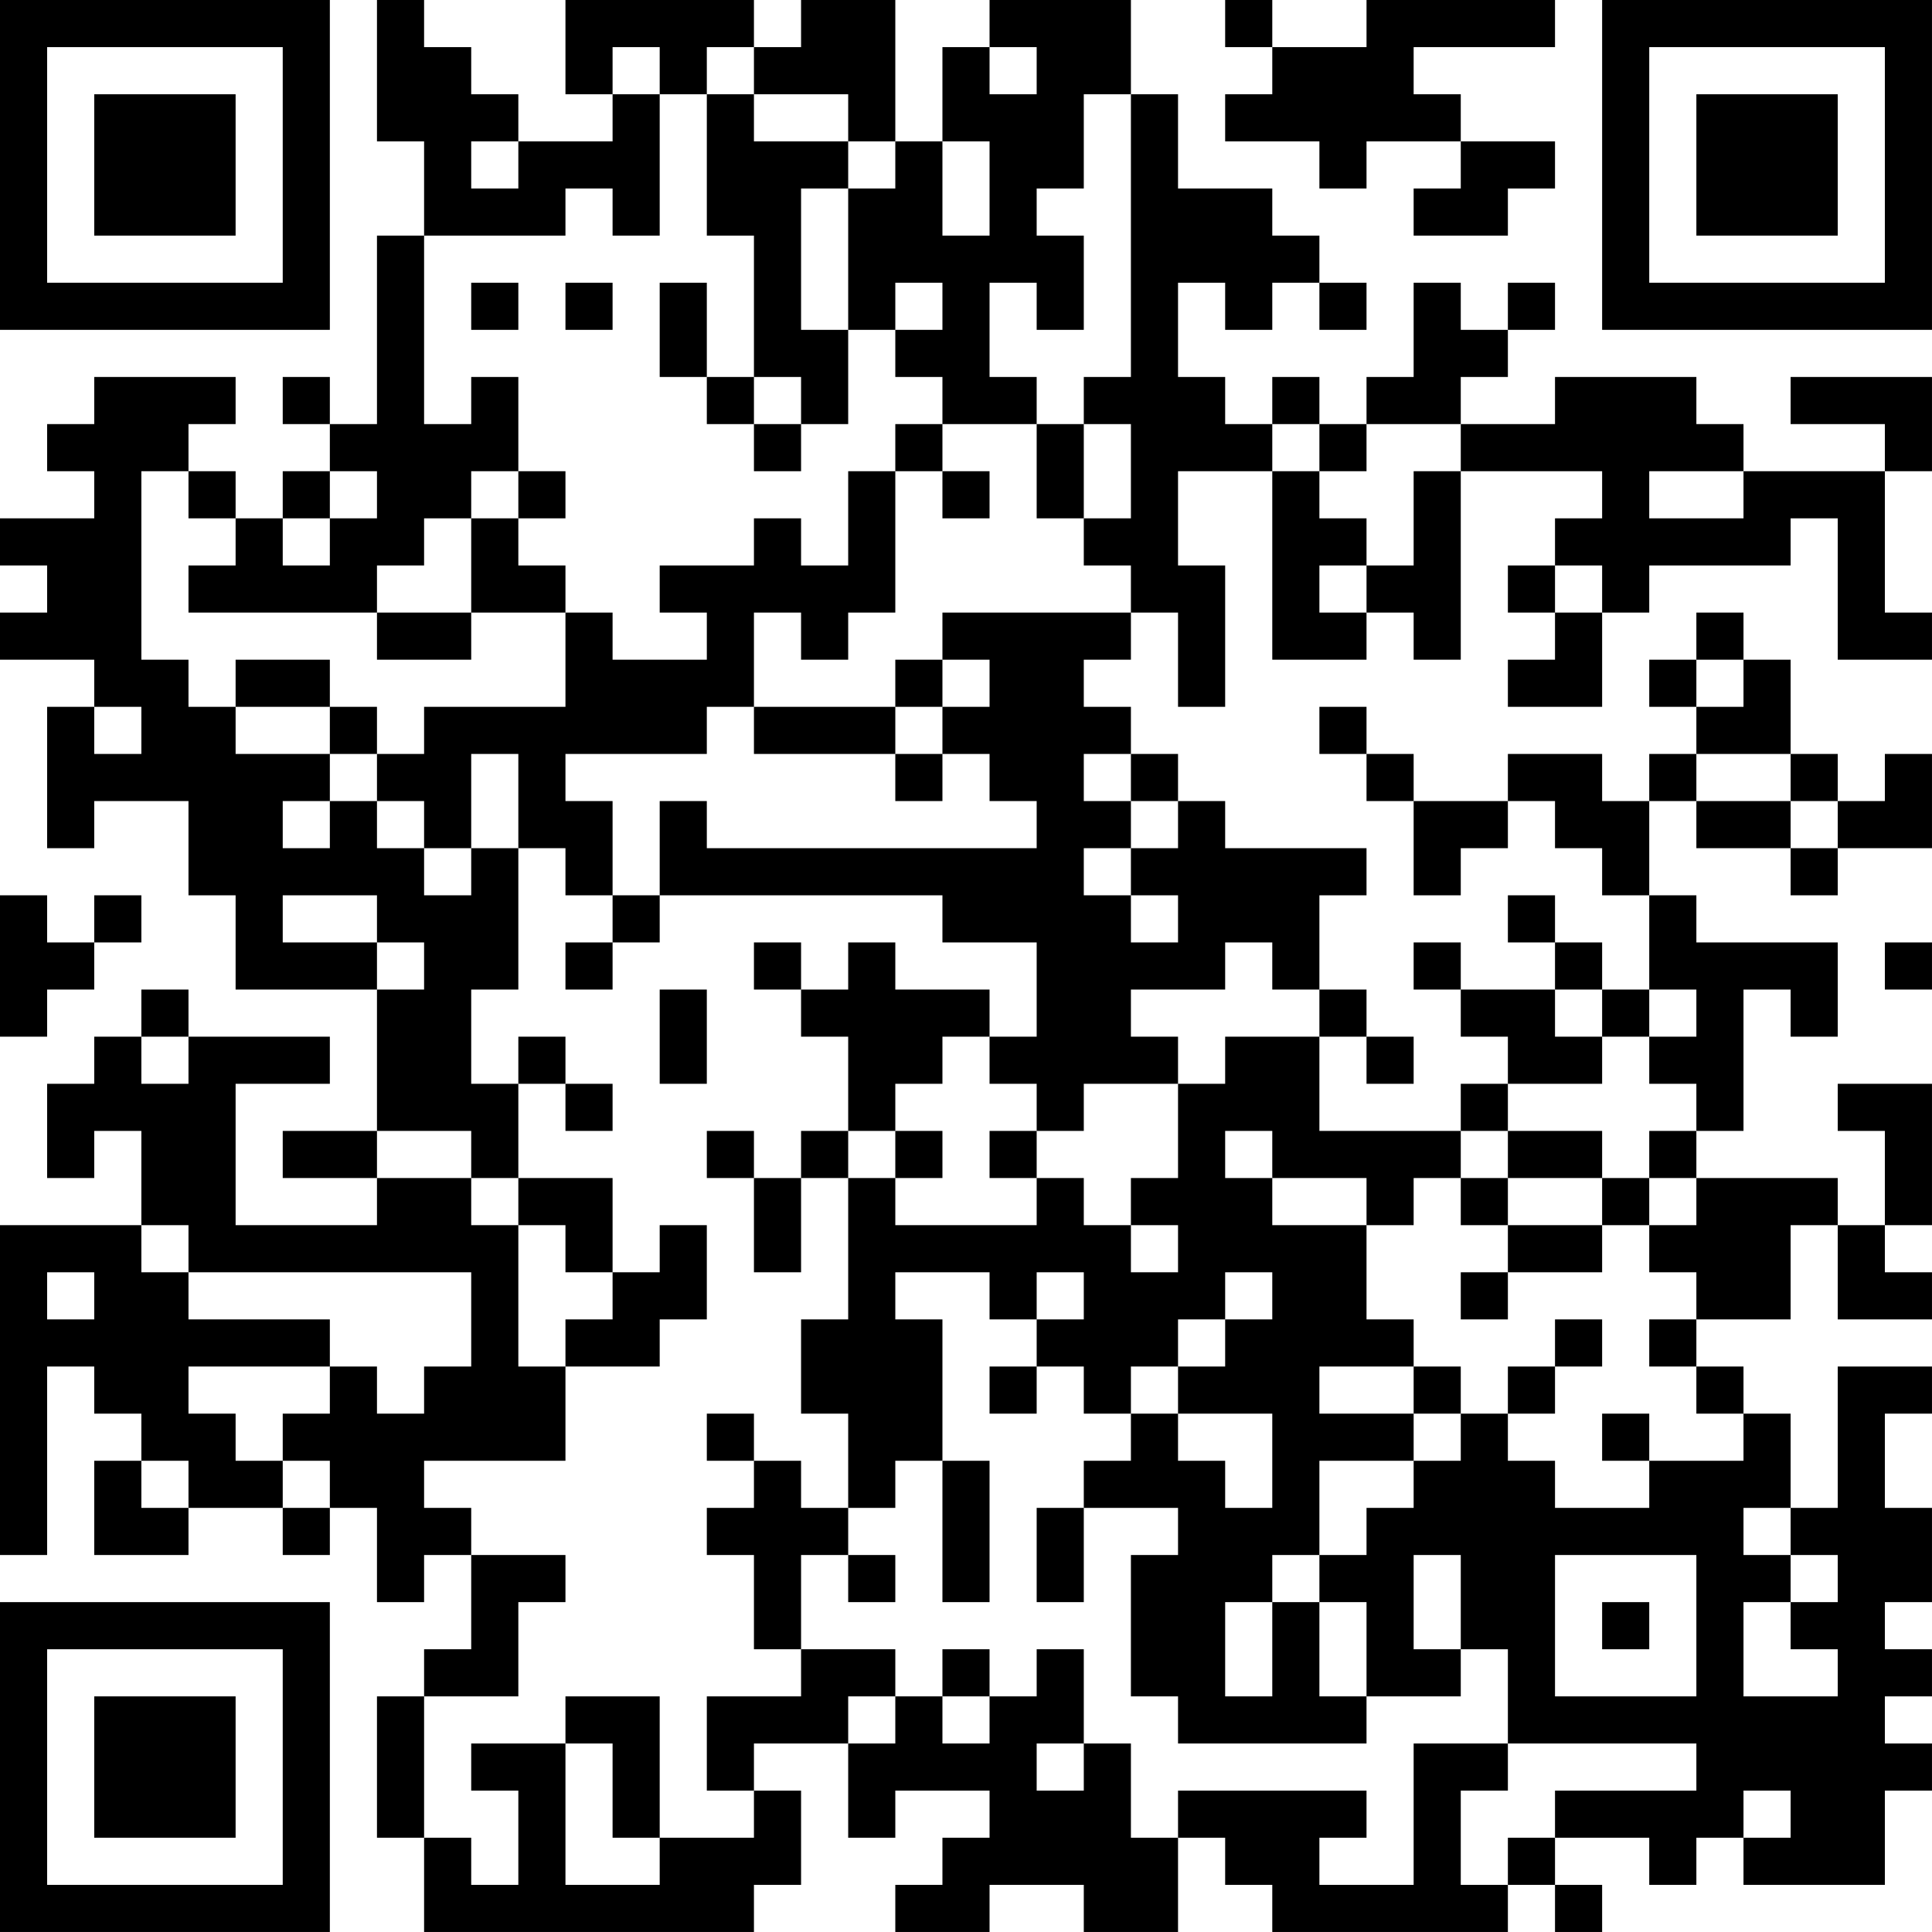 <?xml version="1.0" encoding="UTF-8"?>
<svg xmlns="http://www.w3.org/2000/svg" version="1.1" width="200" height="200" viewBox="0 0 200 200"><rect x="0" y="0" width="200" height="200" fill="#ffffff"/><g transform="scale(4.878)"><g transform="translate(0,0)"><path fill-rule="evenodd" d="M8 0L8 3L9 3L9 5L8 5L8 9L7 9L7 8L6 8L6 9L7 9L7 10L6 10L6 11L5 11L5 10L4 10L4 9L5 9L5 8L2 8L2 9L1 9L1 10L2 10L2 11L0 11L0 12L1 12L1 13L0 13L0 14L2 14L2 15L1 15L1 18L2 18L2 17L4 17L4 19L5 19L5 21L8 21L8 24L6 24L6 25L8 25L8 26L5 26L5 23L7 23L7 22L4 22L4 21L3 21L3 22L2 22L2 23L1 23L1 25L2 25L2 24L3 24L3 26L0 26L0 33L1 33L1 29L2 29L2 30L3 30L3 31L2 31L2 33L4 33L4 32L6 32L6 33L7 33L7 32L8 32L8 34L9 34L9 33L10 33L10 35L9 35L9 36L8 36L8 39L9 39L9 41L16 41L16 40L17 40L17 38L16 38L16 37L18 37L18 39L19 39L19 38L21 38L21 39L20 39L20 40L19 40L19 41L21 41L21 40L23 40L23 41L25 41L25 39L26 39L26 40L27 40L27 41L32 41L32 40L33 40L33 41L34 41L34 40L33 40L33 39L35 39L35 40L36 40L36 39L37 39L37 40L40 40L40 38L41 38L41 37L40 37L40 36L41 36L41 35L40 35L40 34L41 34L41 32L40 32L40 30L41 30L41 29L39 29L39 32L38 32L38 30L37 30L37 29L36 29L36 28L38 28L38 26L39 26L39 28L41 28L41 27L40 27L40 26L41 26L41 23L39 23L39 24L40 24L40 26L39 26L39 25L36 25L36 24L37 24L37 21L38 21L38 22L39 22L39 20L36 20L36 19L35 19L35 17L36 17L36 18L38 18L38 19L39 19L39 18L41 18L41 16L40 16L40 17L39 17L39 16L38 16L38 14L37 14L37 13L36 13L36 14L35 14L35 15L36 15L36 16L35 16L35 17L34 17L34 16L32 16L32 17L30 17L30 16L29 16L29 15L28 15L28 16L29 16L29 17L30 17L30 19L31 19L31 18L32 18L32 17L33 17L33 18L34 18L34 19L35 19L35 21L34 21L34 20L33 20L33 19L32 19L32 20L33 20L33 21L31 21L31 20L30 20L30 21L31 21L31 22L32 22L32 23L31 23L31 24L28 24L28 22L29 22L29 23L30 23L30 22L29 22L29 21L28 21L28 19L29 19L29 18L26 18L26 17L25 17L25 16L24 16L24 15L23 15L23 14L24 14L24 13L25 13L25 15L26 15L26 12L25 12L25 10L27 10L27 14L29 14L29 13L30 13L30 14L31 14L31 10L34 10L34 11L33 11L33 12L32 12L32 13L33 13L33 14L32 14L32 15L34 15L34 13L35 13L35 12L38 12L38 11L39 11L39 14L41 14L41 13L40 13L40 10L41 10L41 8L38 8L38 9L40 9L40 10L37 10L37 9L36 9L36 8L33 8L33 9L31 9L31 8L32 8L32 7L33 7L33 6L32 6L32 7L31 7L31 6L30 6L30 8L29 8L29 9L28 9L28 8L27 8L27 9L26 9L26 8L25 8L25 6L26 6L26 7L27 7L27 6L28 6L28 7L29 7L29 6L28 6L28 5L27 5L27 4L25 4L25 2L24 2L24 0L21 0L21 1L20 1L20 3L19 3L19 0L17 0L17 1L16 1L16 0L12 0L12 2L13 2L13 3L11 3L11 2L10 2L10 1L9 1L9 0ZM26 0L26 1L27 1L27 2L26 2L26 3L28 3L28 4L29 4L29 3L31 3L31 4L30 4L30 5L32 5L32 4L33 4L33 3L31 3L31 2L30 2L30 1L33 1L33 0L29 0L29 1L27 1L27 0ZM13 1L13 2L14 2L14 5L13 5L13 4L12 4L12 5L9 5L9 9L10 9L10 8L11 8L11 10L10 10L10 11L9 11L9 12L8 12L8 13L4 13L4 12L5 12L5 11L4 11L4 10L3 10L3 14L4 14L4 15L5 15L5 16L7 16L7 17L6 17L6 18L7 18L7 17L8 17L8 18L9 18L9 19L10 19L10 18L11 18L11 21L10 21L10 23L11 23L11 25L10 25L10 24L8 24L8 25L10 25L10 26L11 26L11 29L12 29L12 31L9 31L9 32L10 32L10 33L12 33L12 34L11 34L11 36L9 36L9 39L10 39L10 40L11 40L11 38L10 38L10 37L12 37L12 40L14 40L14 39L16 39L16 38L15 38L15 36L17 36L17 35L19 35L19 36L18 36L18 37L19 37L19 36L20 36L20 37L21 37L21 36L22 36L22 35L23 35L23 37L22 37L22 38L23 38L23 37L24 37L24 39L25 39L25 38L29 38L29 39L28 39L28 40L30 40L30 37L32 37L32 38L31 38L31 40L32 40L32 39L33 39L33 38L36 38L36 37L32 37L32 35L31 35L31 33L30 33L30 35L31 35L31 36L29 36L29 34L28 34L28 33L29 33L29 32L30 32L30 31L31 31L31 30L32 30L32 31L33 31L33 32L35 32L35 31L37 31L37 30L36 30L36 29L35 29L35 28L36 28L36 27L35 27L35 26L36 26L36 25L35 25L35 24L36 24L36 23L35 23L35 22L36 22L36 21L35 21L35 22L34 22L34 21L33 21L33 22L34 22L34 23L32 23L32 24L31 24L31 25L30 25L30 26L29 26L29 25L27 25L27 24L26 24L26 25L27 25L27 26L29 26L29 28L30 28L30 29L28 29L28 30L30 30L30 31L28 31L28 33L27 33L27 34L26 34L26 36L27 36L27 34L28 34L28 36L29 36L29 37L25 37L25 36L24 36L24 33L25 33L25 32L23 32L23 31L24 31L24 30L25 30L25 31L26 31L26 32L27 32L27 30L25 30L25 29L26 29L26 28L27 28L27 27L26 27L26 28L25 28L25 29L24 29L24 30L23 30L23 29L22 29L22 28L23 28L23 27L22 27L22 28L21 28L21 27L19 27L19 28L20 28L20 31L19 31L19 32L18 32L18 30L17 30L17 28L18 28L18 25L19 25L19 26L22 26L22 25L23 25L23 26L24 26L24 27L25 27L25 26L24 26L24 25L25 25L25 23L26 23L26 22L28 22L28 21L27 21L27 20L26 20L26 21L24 21L24 22L25 22L25 23L23 23L23 24L22 24L22 23L21 23L21 22L22 22L22 20L20 20L20 19L14 19L14 17L15 17L15 18L22 18L22 17L21 17L21 16L20 16L20 15L21 15L21 14L20 14L20 13L24 13L24 12L23 12L23 11L24 11L24 9L23 9L23 8L24 8L24 2L23 2L23 4L22 4L22 5L23 5L23 7L22 7L22 6L21 6L21 8L22 8L22 9L20 9L20 8L19 8L19 7L20 7L20 6L19 6L19 7L18 7L18 4L19 4L19 3L18 3L18 2L16 2L16 1L15 1L15 2L14 2L14 1ZM21 1L21 2L22 2L22 1ZM15 2L15 5L16 5L16 8L15 8L15 6L14 6L14 8L15 8L15 9L16 9L16 10L17 10L17 9L18 9L18 7L17 7L17 4L18 4L18 3L16 3L16 2ZM10 3L10 4L11 4L11 3ZM20 3L20 5L21 5L21 3ZM10 6L10 7L11 7L11 6ZM12 6L12 7L13 7L13 6ZM16 8L16 9L17 9L17 8ZM19 9L19 10L18 10L18 12L17 12L17 11L16 11L16 12L14 12L14 13L15 13L15 14L13 14L13 13L12 13L12 12L11 12L11 11L12 11L12 10L11 10L11 11L10 11L10 13L8 13L8 14L10 14L10 13L12 13L12 15L9 15L9 16L8 16L8 15L7 15L7 14L5 14L5 15L7 15L7 16L8 16L8 17L9 17L9 18L10 18L10 16L11 16L11 18L12 18L12 19L13 19L13 20L12 20L12 21L13 21L13 20L14 20L14 19L13 19L13 17L12 17L12 16L15 16L15 15L16 15L16 16L19 16L19 17L20 17L20 16L19 16L19 15L20 15L20 14L19 14L19 15L16 15L16 13L17 13L17 14L18 14L18 13L19 13L19 10L20 10L20 11L21 11L21 10L20 10L20 9ZM22 9L22 11L23 11L23 9ZM27 9L27 10L28 10L28 11L29 11L29 12L28 12L28 13L29 13L29 12L30 12L30 10L31 10L31 9L29 9L29 10L28 10L28 9ZM7 10L7 11L6 11L6 12L7 12L7 11L8 11L8 10ZM35 10L35 11L37 11L37 10ZM33 12L33 13L34 13L34 12ZM36 14L36 15L37 15L37 14ZM2 15L2 16L3 16L3 15ZM23 16L23 17L24 17L24 18L23 18L23 19L24 19L24 20L25 20L25 19L24 19L24 18L25 18L25 17L24 17L24 16ZM36 16L36 17L38 17L38 18L39 18L39 17L38 17L38 16ZM0 19L0 22L1 22L1 21L2 21L2 20L3 20L3 19L2 19L2 20L1 20L1 19ZM6 19L6 20L8 20L8 21L9 21L9 20L8 20L8 19ZM16 20L16 21L17 21L17 22L18 22L18 24L17 24L17 25L16 25L16 24L15 24L15 25L16 25L16 27L17 27L17 25L18 25L18 24L19 24L19 25L20 25L20 24L19 24L19 23L20 23L20 22L21 22L21 21L19 21L19 20L18 20L18 21L17 21L17 20ZM40 20L40 21L41 21L41 20ZM14 21L14 23L15 23L15 21ZM3 22L3 23L4 23L4 22ZM11 22L11 23L12 23L12 24L13 24L13 23L12 23L12 22ZM21 24L21 25L22 25L22 24ZM32 24L32 25L31 25L31 26L32 26L32 27L31 27L31 28L32 28L32 27L34 27L34 26L35 26L35 25L34 25L34 24ZM11 25L11 26L12 26L12 27L13 27L13 28L12 28L12 29L14 29L14 28L15 28L15 26L14 26L14 27L13 27L13 25ZM32 25L32 26L34 26L34 25ZM3 26L3 27L4 27L4 28L7 28L7 29L4 29L4 30L5 30L5 31L6 31L6 32L7 32L7 31L6 31L6 30L7 30L7 29L8 29L8 30L9 30L9 29L10 29L10 27L4 27L4 26ZM1 27L1 28L2 28L2 27ZM33 28L33 29L32 29L32 30L33 30L33 29L34 29L34 28ZM21 29L21 30L22 30L22 29ZM30 29L30 30L31 30L31 29ZM15 30L15 31L16 31L16 32L15 32L15 33L16 33L16 35L17 35L17 33L18 33L18 34L19 34L19 33L18 33L18 32L17 32L17 31L16 31L16 30ZM34 30L34 31L35 31L35 30ZM3 31L3 32L4 32L4 31ZM20 31L20 34L21 34L21 31ZM22 32L22 34L23 34L23 32ZM37 32L37 33L38 33L38 34L37 34L37 36L39 36L39 35L38 35L38 34L39 34L39 33L38 33L38 32ZM33 33L33 36L36 36L36 33ZM34 34L34 35L35 35L35 34ZM20 35L20 36L21 36L21 35ZM12 36L12 37L13 37L13 39L14 39L14 36ZM37 38L37 39L38 39L38 38ZM0 0L0 7L7 7L7 0ZM1 1L1 6L6 6L6 1ZM2 2L2 5L5 5L5 2ZM34 0L34 7L41 7L41 0ZM35 1L35 6L40 6L40 1ZM36 2L36 5L39 5L39 2ZM0 34L0 41L7 41L7 34ZM1 35L1 40L6 40L6 35ZM2 36L2 39L5 39L5 36Z" fill="#000000"/></g></g></svg>
